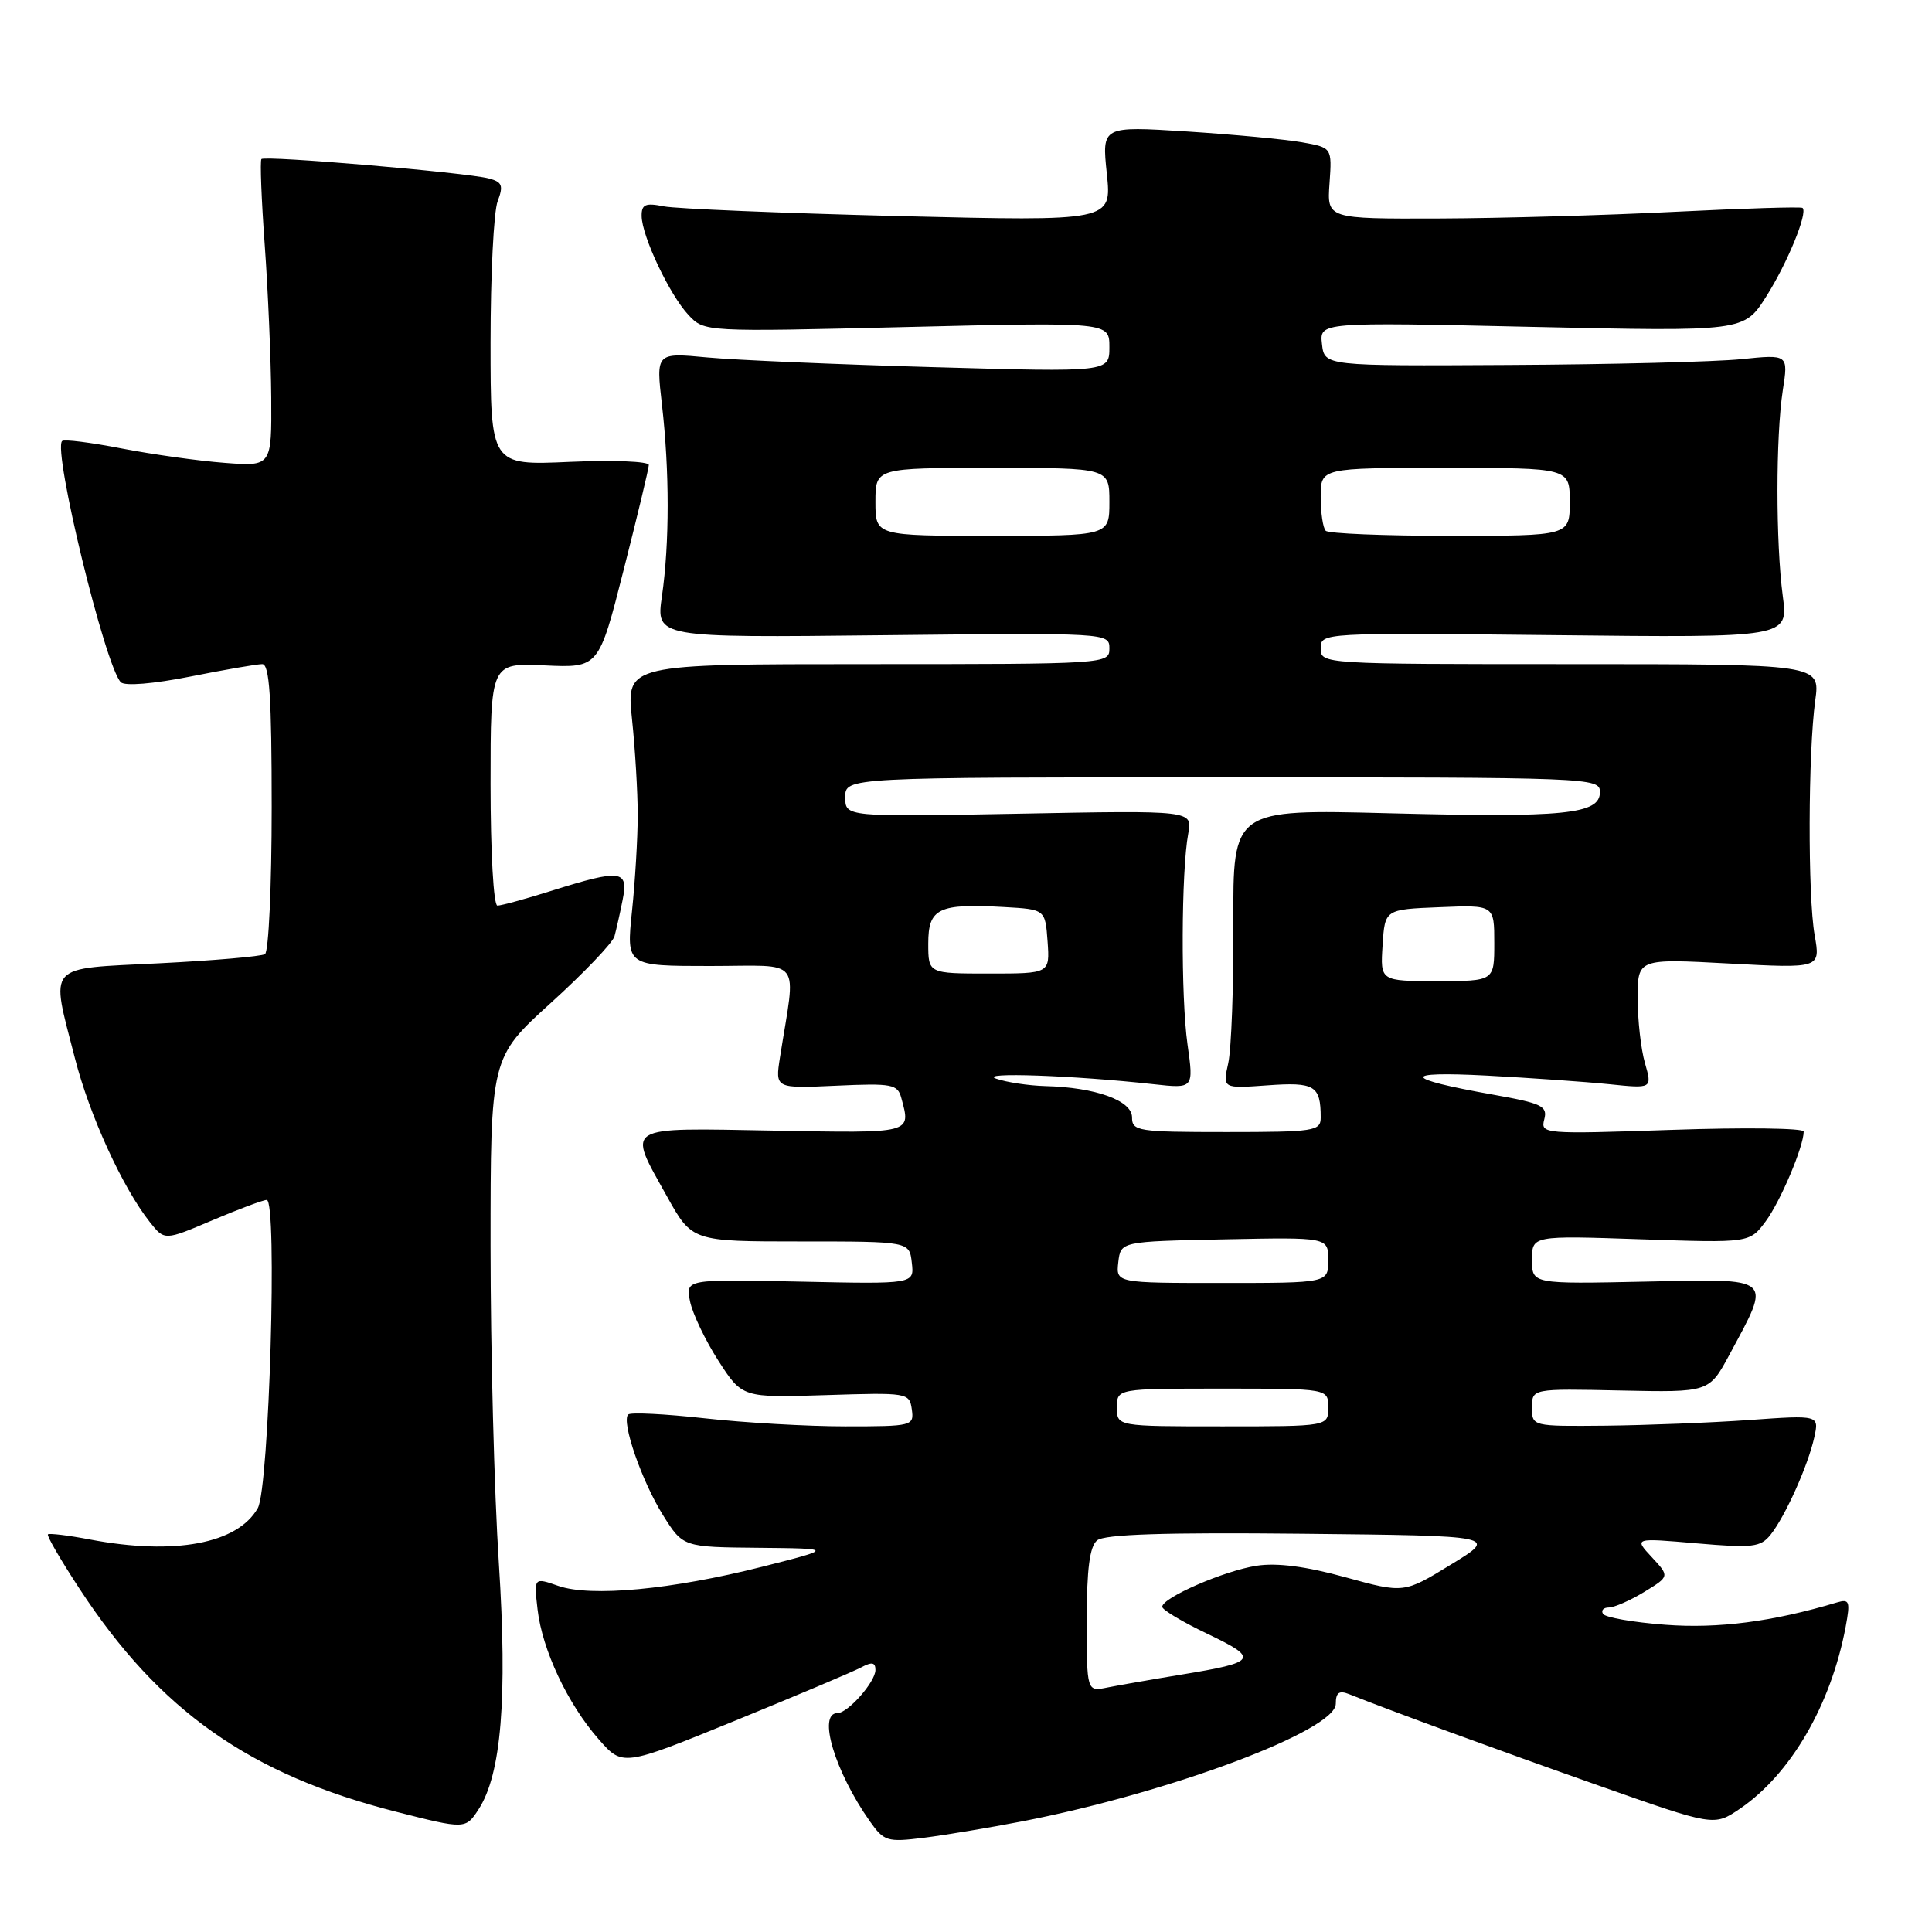 <?xml version="1.0" encoding="UTF-8" standalone="no"?>
<!DOCTYPE svg PUBLIC "-//W3C//DTD SVG 1.1//EN" "http://www.w3.org/Graphics/SVG/1.1/DTD/svg11.dtd" >
<svg xmlns="http://www.w3.org/2000/svg" xmlns:xlink="http://www.w3.org/1999/xlink" version="1.1" viewBox="0 0 256 256">
 <g >
 <path fill="currentColor"
d=" M 135.50 241.33 C 155.11 237.51 177.00 229.30 177.00 225.76 C 177.00 224.28 177.44 223.96 178.75 224.48 C 184.40 226.74 198.48 231.89 211.81 236.59 C 227.12 241.99 227.12 241.99 230.53 239.68 C 237.28 235.09 242.61 225.92 244.56 215.56 C 245.19 212.17 245.07 211.84 243.38 212.34 C 234.90 214.88 227.66 215.82 220.67 215.29 C 216.42 214.97 212.70 214.32 212.41 213.85 C 212.12 213.38 212.47 213.00 213.19 213.00 C 213.91 212.99 216.02 212.07 217.87 210.94 C 221.24 208.88 221.24 208.88 218.87 206.33 C 216.50 203.78 216.50 203.78 224.81 204.50 C 232.22 205.14 233.28 205.02 234.61 203.36 C 236.56 200.92 239.58 194.18 240.40 190.46 C 241.05 187.50 241.05 187.50 231.77 188.16 C 226.67 188.52 218.11 188.85 212.75 188.91 C 203.00 189.00 203.00 189.00 203.00 186.50 C 203.00 184.00 203.00 184.00 214.73 184.25 C 226.47 184.50 226.47 184.50 229.16 179.50 C 234.77 169.07 235.21 169.45 218.05 169.82 C 203.00 170.14 203.00 170.14 203.00 166.93 C 203.00 163.72 203.00 163.72 217.42 164.21 C 231.84 164.70 231.84 164.70 233.98 161.81 C 235.93 159.17 239.00 151.91 239.00 149.93 C 239.00 149.48 231.15 149.38 221.55 149.71 C 204.51 150.29 204.12 150.26 204.62 148.33 C 205.09 146.56 204.34 146.20 197.82 145.04 C 185.82 142.91 185.50 141.92 197.00 142.52 C 202.78 142.83 210.07 143.34 213.22 143.66 C 218.93 144.25 218.93 144.25 217.97 140.88 C 217.43 139.03 217.00 135.15 217.00 132.27 C 217.00 127.02 217.00 127.02 229.11 127.67 C 241.23 128.32 241.23 128.32 240.45 123.91 C 239.53 118.73 239.58 99.72 240.53 92.81 C 241.19 88.00 241.19 88.00 208.09 88.00 C 175.21 88.00 175.00 87.99 175.00 85.91 C 175.00 83.84 175.13 83.83 205.98 84.16 C 236.96 84.50 236.96 84.50 236.23 79.00 C 235.29 71.92 235.29 57.85 236.23 51.72 C 236.97 46.95 236.97 46.95 230.73 47.59 C 227.31 47.94 213.47 48.29 200.00 48.36 C 175.50 48.50 175.50 48.50 175.17 45.59 C 174.84 42.68 174.84 42.68 202.96 43.31 C 231.09 43.93 231.09 43.93 234.02 39.31 C 236.84 34.86 239.57 28.21 238.85 27.55 C 238.66 27.37 231.07 27.61 222.00 28.06 C 212.93 28.52 198.83 28.92 190.67 28.95 C 175.83 29.00 175.83 29.00 176.17 24.28 C 176.50 19.56 176.50 19.56 172.50 18.85 C 170.30 18.46 163.44 17.82 157.25 17.42 C 146.00 16.71 146.00 16.71 146.66 23.01 C 147.32 29.32 147.32 29.32 119.11 28.63 C 103.59 28.24 89.57 27.66 87.95 27.34 C 85.52 26.85 85.00 27.08 85.02 28.62 C 85.05 31.30 88.74 39.10 91.23 41.74 C 93.33 43.98 93.33 43.98 120.17 43.33 C 147.00 42.68 147.00 42.68 147.00 45.99 C 147.00 49.31 147.00 49.31 123.75 48.65 C 110.96 48.29 97.44 47.71 93.71 47.36 C 86.92 46.72 86.92 46.72 87.71 53.61 C 88.72 62.39 88.72 71.99 87.71 79.00 C 86.92 84.50 86.92 84.50 116.96 84.17 C 146.82 83.85 147.00 83.86 147.00 85.92 C 147.00 87.98 146.73 88.00 114.99 88.00 C 82.99 88.00 82.99 88.00 83.74 95.25 C 84.16 99.24 84.50 104.97 84.50 108.00 C 84.50 111.03 84.16 116.76 83.74 120.75 C 82.99 128.00 82.99 128.00 94.12 128.00 C 106.58 128.00 105.48 126.56 103.35 140.11 C 102.71 144.23 102.71 144.23 110.80 143.86 C 118.22 143.52 118.94 143.66 119.43 145.49 C 120.71 150.23 121.03 150.15 102.50 149.81 C 82.38 149.45 83.09 149.02 88.36 158.50 C 91.70 164.50 91.70 164.50 106.10 164.50 C 120.50 164.50 120.50 164.50 120.82 167.32 C 121.15 170.15 121.15 170.15 106.00 169.82 C 90.85 169.50 90.85 169.50 91.43 172.43 C 91.76 174.04 93.44 177.58 95.18 180.29 C 98.35 185.21 98.35 185.21 109.42 184.86 C 120.27 184.51 120.51 184.55 120.82 186.75 C 121.13 188.94 120.90 189.00 112.03 189.00 C 107.02 189.00 98.62 188.52 93.36 187.93 C 88.10 187.35 83.55 187.12 83.24 187.43 C 82.30 188.36 85.03 196.24 87.84 200.75 C 90.50 205.00 90.50 205.00 100.50 205.09 C 110.50 205.19 110.50 205.19 101.00 207.60 C 89.03 210.63 78.29 211.64 73.98 210.14 C 70.74 209.01 70.74 209.01 71.23 213.26 C 71.85 218.62 75.22 225.78 79.32 230.45 C 82.50 234.08 82.50 234.08 97.36 228.02 C 105.53 224.68 113.06 221.50 114.11 220.94 C 115.53 220.18 116.00 220.26 116.00 221.28 C 116.00 222.86 112.35 227.00 110.96 227.00 C 108.30 227.00 110.62 234.74 115.26 241.33 C 117.13 243.98 117.56 244.12 122.37 243.52 C 125.19 243.17 131.10 242.18 135.50 241.33 Z  M 63.41 239.75 C 66.43 235.11 67.25 225.05 66.10 207.14 C 65.49 197.82 65.00 178.93 65.00 165.17 C 65.00 140.14 65.00 140.14 72.99 132.89 C 77.39 128.90 81.18 124.93 81.42 124.07 C 81.65 123.21 82.15 121.04 82.50 119.25 C 83.30 115.27 82.31 115.14 73.16 118.01 C 69.67 119.11 66.41 120.00 65.91 120.00 C 65.40 120.00 65.00 112.93 65.00 103.92 C 65.00 87.84 65.00 87.84 72.17 88.17 C 79.34 88.50 79.34 88.50 82.64 75.50 C 84.46 68.35 85.96 62.10 85.97 61.62 C 85.99 61.13 81.28 60.95 75.50 61.20 C 65.00 61.67 65.00 61.67 65.00 45.40 C 65.00 36.45 65.42 28.02 65.94 26.67 C 66.73 24.58 66.55 24.11 64.75 23.64 C 61.71 22.85 35.07 20.58 34.64 21.08 C 34.44 21.31 34.64 26.45 35.08 32.50 C 35.52 38.55 35.90 47.62 35.94 52.66 C 36.00 61.81 36.00 61.81 29.75 61.33 C 26.31 61.07 20.17 60.21 16.09 59.42 C 12.02 58.63 8.48 58.18 8.23 58.44 C 6.98 59.69 13.94 88.30 16.01 90.40 C 16.53 90.93 20.30 90.62 25.20 89.65 C 29.76 88.74 34.06 88.00 34.75 88.00 C 35.71 88.00 36.00 92.46 36.00 106.94 C 36.00 117.36 35.60 126.13 35.11 126.43 C 34.62 126.73 28.32 127.28 21.11 127.64 C 5.90 128.41 6.68 127.53 9.93 140.23 C 11.87 147.81 16.25 157.38 19.86 161.94 C 21.80 164.39 21.80 164.39 28.15 161.69 C 31.64 160.21 34.88 159.00 35.34 159.00 C 36.78 159.00 35.67 197.16 34.16 199.83 C 31.49 204.55 23.14 206.11 11.97 204.00 C 9.06 203.44 6.53 203.14 6.35 203.31 C 6.17 203.49 8.07 206.76 10.57 210.57 C 21.14 226.71 33.13 235.15 52.50 240.07 C 61.61 242.39 61.70 242.39 63.41 239.75 Z  M 144.00 214.70 C 144.00 207.90 144.39 204.92 145.37 204.11 C 146.34 203.30 154.37 203.04 172.62 203.23 C 198.50 203.50 198.50 203.50 192.26 207.31 C 186.03 211.13 186.03 211.13 178.26 208.99 C 173.05 207.55 169.18 207.05 166.50 207.47 C 162.22 208.13 154.00 211.70 154.00 212.91 C 154.00 213.31 156.71 214.93 160.03 216.51 C 166.89 219.79 166.59 220.25 156.50 221.90 C 152.65 222.53 148.26 223.30 146.75 223.60 C 144.00 224.16 144.00 224.16 144.00 214.70 Z  M 148.00 186.50 C 148.00 184.00 148.00 184.00 162.00 184.00 C 176.00 184.00 176.00 184.00 176.00 186.50 C 176.00 189.00 176.00 189.00 162.00 189.00 C 148.00 189.00 148.00 189.00 148.00 186.50 Z  M 148.18 167.25 C 148.50 164.50 148.50 164.50 162.25 164.22 C 176.00 163.94 176.00 163.94 176.00 166.97 C 176.00 170.00 176.00 170.00 161.93 170.00 C 147.87 170.00 147.87 170.00 148.18 167.25 Z  M 150.00 148.05 C 150.00 145.82 145.16 144.08 138.50 143.91 C 136.30 143.85 133.38 143.41 132.00 142.93 C 129.45 142.04 142.24 142.49 152.84 143.66 C 158.18 144.25 158.18 144.25 157.35 138.38 C 156.46 132.06 156.52 115.44 157.45 110.44 C 158.02 107.38 158.02 107.38 135.01 107.82 C 112.00 108.25 112.00 108.25 112.00 105.63 C 112.00 103.00 112.00 103.00 162.00 103.00 C 210.95 103.00 212.00 103.04 212.00 104.95 C 212.00 107.90 207.38 108.36 184.01 107.76 C 163.36 107.23 163.36 107.23 163.43 122.36 C 163.47 130.69 163.16 139.02 162.75 140.87 C 162.00 144.24 162.00 144.24 167.97 143.81 C 174.20 143.36 175.00 143.84 175.00 148.08 C 175.00 149.87 174.16 150.00 162.50 150.00 C 150.77 150.00 150.00 149.88 150.00 148.05 Z  M 183.20 125.25 C 183.50 120.50 183.50 120.50 190.75 120.21 C 198.00 119.91 198.00 119.91 198.00 124.96 C 198.00 130.00 198.00 130.00 190.45 130.00 C 182.89 130.00 182.89 130.00 183.20 125.25 Z  M 123.00 125.02 C 123.00 120.35 124.35 119.70 133.05 120.19 C 138.50 120.50 138.50 120.50 138.81 124.75 C 139.11 129.00 139.11 129.00 131.06 129.00 C 123.00 129.00 123.00 129.00 123.00 125.02 Z  M 116.00 66.50 C 116.00 62.00 116.00 62.00 131.50 62.00 C 147.00 62.00 147.00 62.00 147.00 66.50 C 147.00 71.00 147.00 71.00 131.50 71.00 C 116.00 71.00 116.00 71.00 116.00 66.50 Z  M 175.67 70.33 C 175.30 69.97 175.00 67.94 175.00 65.83 C 175.00 62.00 175.00 62.00 191.50 62.00 C 208.00 62.00 208.00 62.00 208.00 66.50 C 208.00 71.00 208.00 71.00 192.17 71.00 C 183.46 71.00 176.03 70.70 175.67 70.33 Z "/>
</g>
</svg>